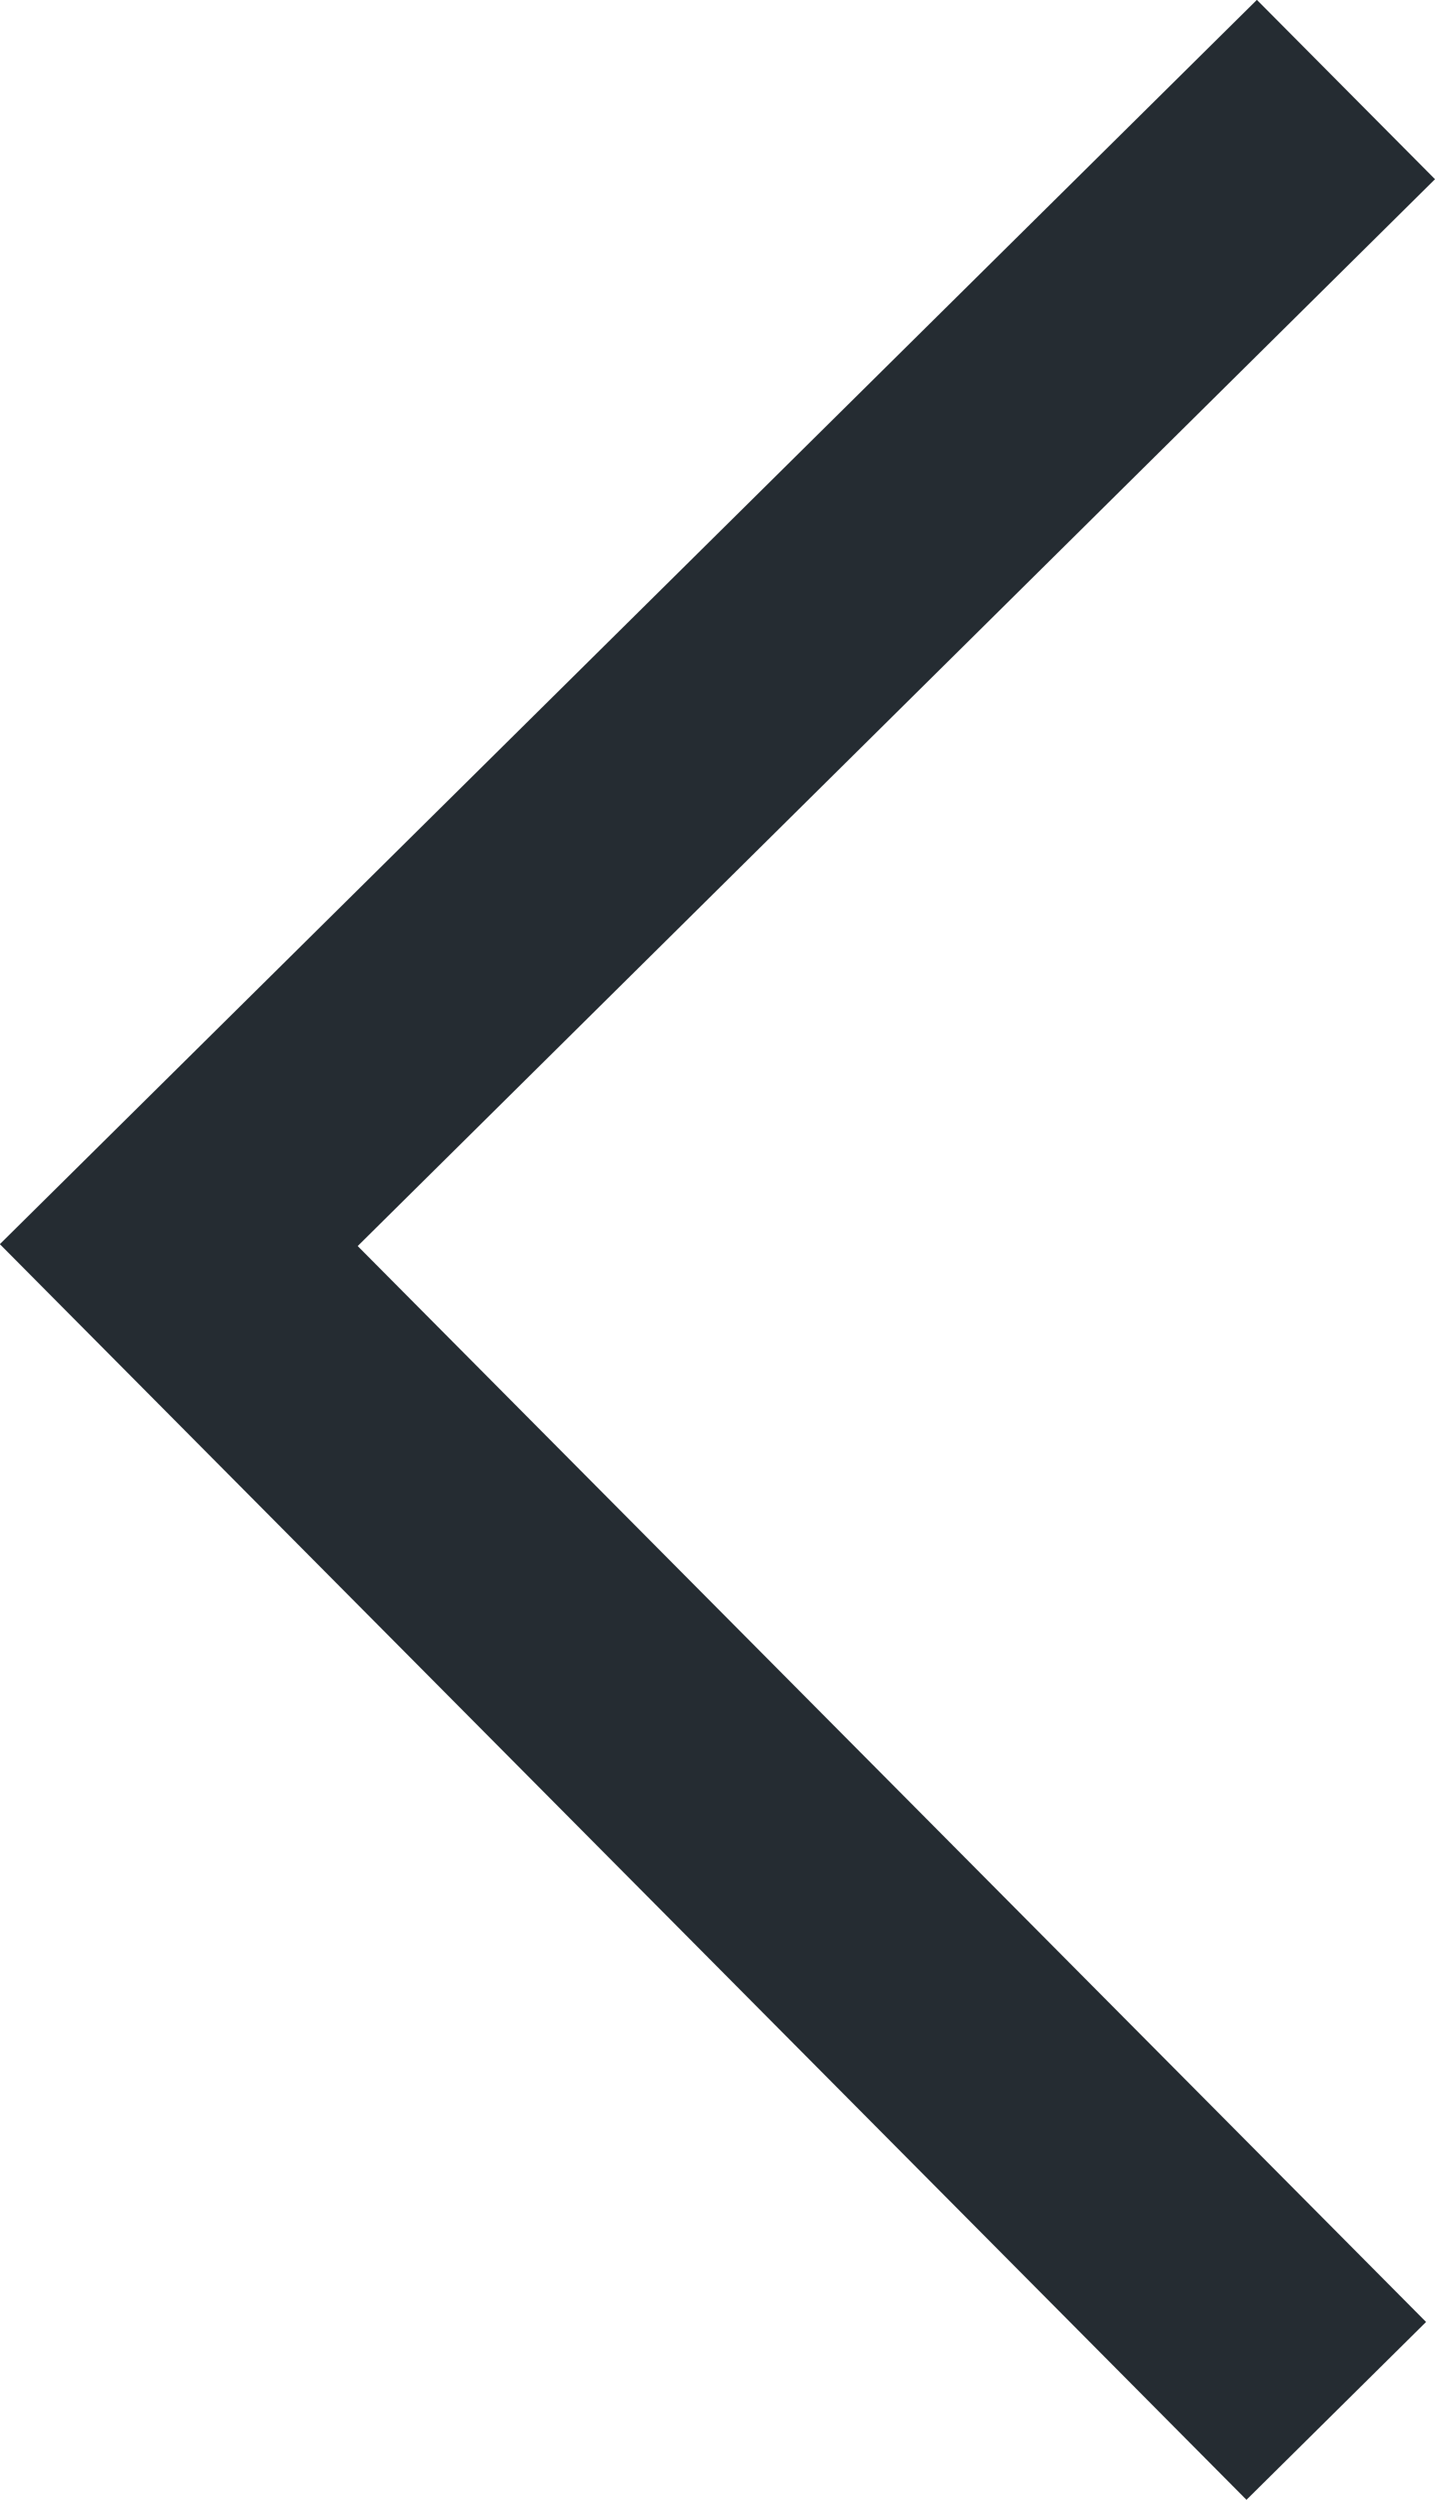 <svg xmlns="http://www.w3.org/2000/svg" width="10.611" height="18.483" viewBox="0 0 10.611 18.483">
  <defs>
    <style>
      .cls-1 {
        fill: #252c32;
      }
    </style>
  </defs>
  <path id="路径_32865" data-name="路径 32865" class="cls-1" d="M1.394,0,.066,1.315l7.9,7.955L0,17.158l1.317,1.326,9.295-9.2Z" transform="translate(10.611 18.483) rotate(180)"/>
</svg>
